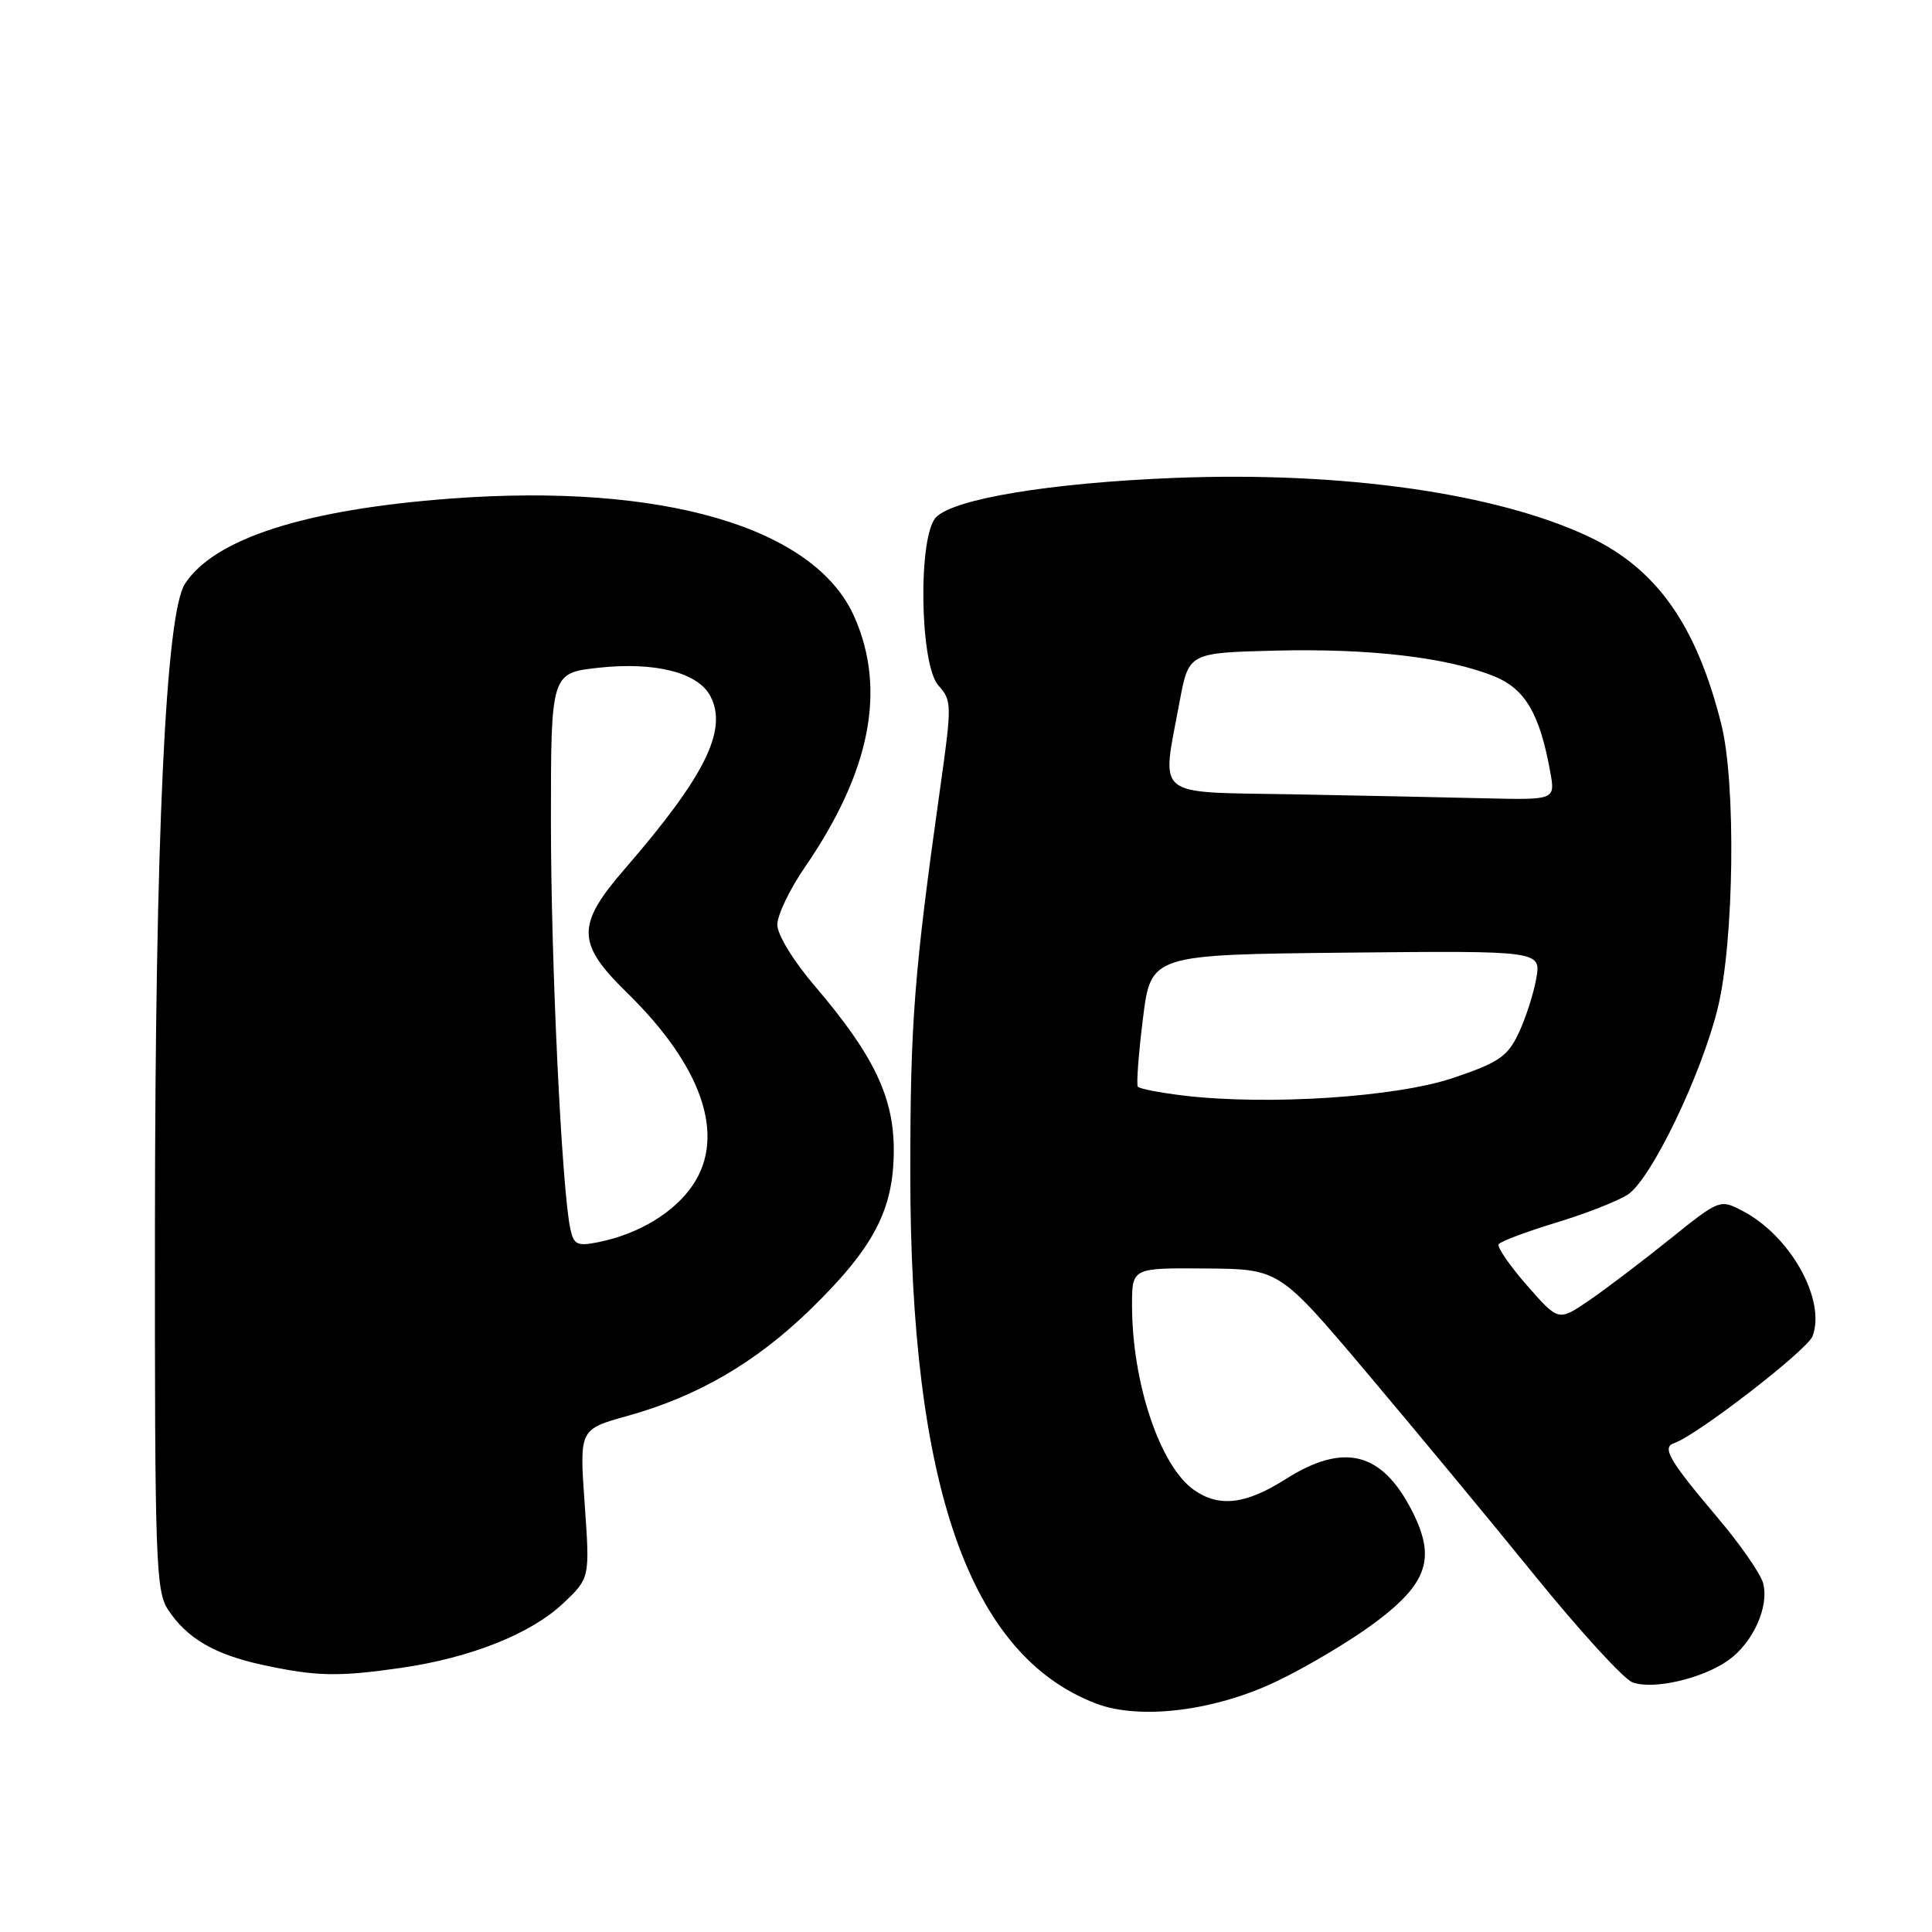 <?xml version="1.0" encoding="UTF-8" standalone="no"?>
<!DOCTYPE svg PUBLIC "-//W3C//DTD SVG 1.1//EN" "http://www.w3.org/Graphics/SVG/1.1/DTD/svg11.dtd" >
<svg xmlns="http://www.w3.org/2000/svg" xmlns:xlink="http://www.w3.org/1999/xlink" version="1.1" viewBox="0 0 256 256">
 <g >
 <path fill="currentColor"
d=" M 169.19 222.77 C 173.21 220.85 179.08 217.34 182.23 214.98 C 189.19 209.77 190.29 206.45 187.10 200.20 C 183.11 192.37 178.06 191.10 170.34 196.00 C 165.06 199.35 161.54 199.76 158.21 197.43 C 153.71 194.28 150.00 183.21 150.00 172.95 C 150.00 168.00 150.00 168.00 159.75 168.08 C 169.50 168.15 169.50 168.15 181.00 181.76 C 187.32 189.25 197.39 201.39 203.36 208.76 C 209.33 216.12 215.16 222.49 216.31 222.92 C 219.06 223.94 225.59 222.43 229.02 219.99 C 232.30 217.65 234.45 212.87 233.62 209.77 C 233.29 208.52 230.54 204.57 227.51 201.00 C 221.19 193.53 220.17 191.78 221.82 191.23 C 224.81 190.23 239.50 178.88 240.18 177.04 C 241.97 172.20 237.20 163.70 230.84 160.42 C 227.90 158.89 227.81 158.93 221.18 164.26 C 217.51 167.21 212.70 170.86 210.50 172.36 C 206.50 175.08 206.50 175.08 202.33 170.32 C 200.04 167.70 198.35 165.25 198.58 164.87 C 198.81 164.50 202.21 163.22 206.15 162.02 C 210.08 160.83 214.37 159.15 215.69 158.29 C 218.79 156.25 225.45 142.43 227.63 133.50 C 229.78 124.66 230.04 103.80 228.09 96.00 C 224.79 82.81 219.51 75.34 210.48 71.09 C 198.19 65.32 177.79 62.44 155.50 63.33 C 139.19 63.99 126.49 66.08 124.05 68.52 C 121.62 70.95 121.85 88.07 124.35 90.84 C 126.12 92.80 126.14 93.35 124.61 104.19 C 121.11 129.07 120.62 135.31 120.62 155.50 C 120.62 196.97 128.46 219.33 145.24 225.73 C 151.05 227.94 160.96 226.72 169.19 222.77 Z  M 53.17 221.00 C 62.35 219.67 70.34 216.49 74.59 212.48 C 78.17 209.11 78.17 209.11 77.47 199.25 C 76.77 189.39 76.77 189.39 83.13 187.62 C 92.46 185.03 100.19 180.52 107.45 173.44 C 115.78 165.31 118.40 160.31 118.43 152.50 C 118.46 145.40 115.78 139.81 107.98 130.67 C 105.13 127.34 103.00 123.85 103.00 122.53 C 103.00 121.26 104.63 117.85 106.63 114.94 C 115.33 102.29 117.49 91.41 113.20 81.72 C 107.96 69.87 87.82 63.97 59.77 66.06 C 40.45 67.50 28.44 71.35 24.51 77.35 C 21.95 81.25 20.56 111.01 20.53 162.54 C 20.50 206.79 20.64 210.80 22.26 213.28 C 24.77 217.10 28.44 219.24 34.89 220.63 C 41.94 222.14 44.84 222.20 53.17 221.00 Z  M 156.83 145.17 C 153.71 144.79 150.98 144.27 150.77 143.99 C 150.56 143.72 150.86 139.68 151.44 135.00 C 152.50 126.50 152.50 126.50 178.36 126.23 C 204.23 125.97 204.23 125.97 203.55 129.73 C 203.17 131.80 202.11 135.07 201.18 137.00 C 199.73 140.02 198.53 140.82 192.50 142.85 C 184.92 145.39 167.94 146.49 156.83 145.17 Z  M 171.25 105.25 C 152.65 104.91 153.90 105.93 156.30 93.00 C 157.51 86.50 157.51 86.50 169.01 86.21 C 181.44 85.90 191.72 87.10 197.93 89.59 C 202.07 91.25 204.01 94.52 205.41 102.25 C 206.09 106.00 206.09 106.00 196.80 105.78 C 191.68 105.65 180.19 105.42 171.25 105.25 Z  M 75.58 162.87 C 74.44 157.67 73.00 127.57 73.00 108.92 C 73.00 89.16 73.00 89.16 79.41 88.47 C 86.81 87.68 92.45 89.11 94.10 92.19 C 96.49 96.66 93.48 102.78 82.83 115.08 C 76.33 122.58 76.37 124.98 83.08 131.54 C 93.04 141.27 96.20 150.48 91.82 157.00 C 89.37 160.66 84.62 163.53 79.25 164.60 C 76.50 165.15 76.03 164.93 75.58 162.87 Z "/>
</g>
</svg>